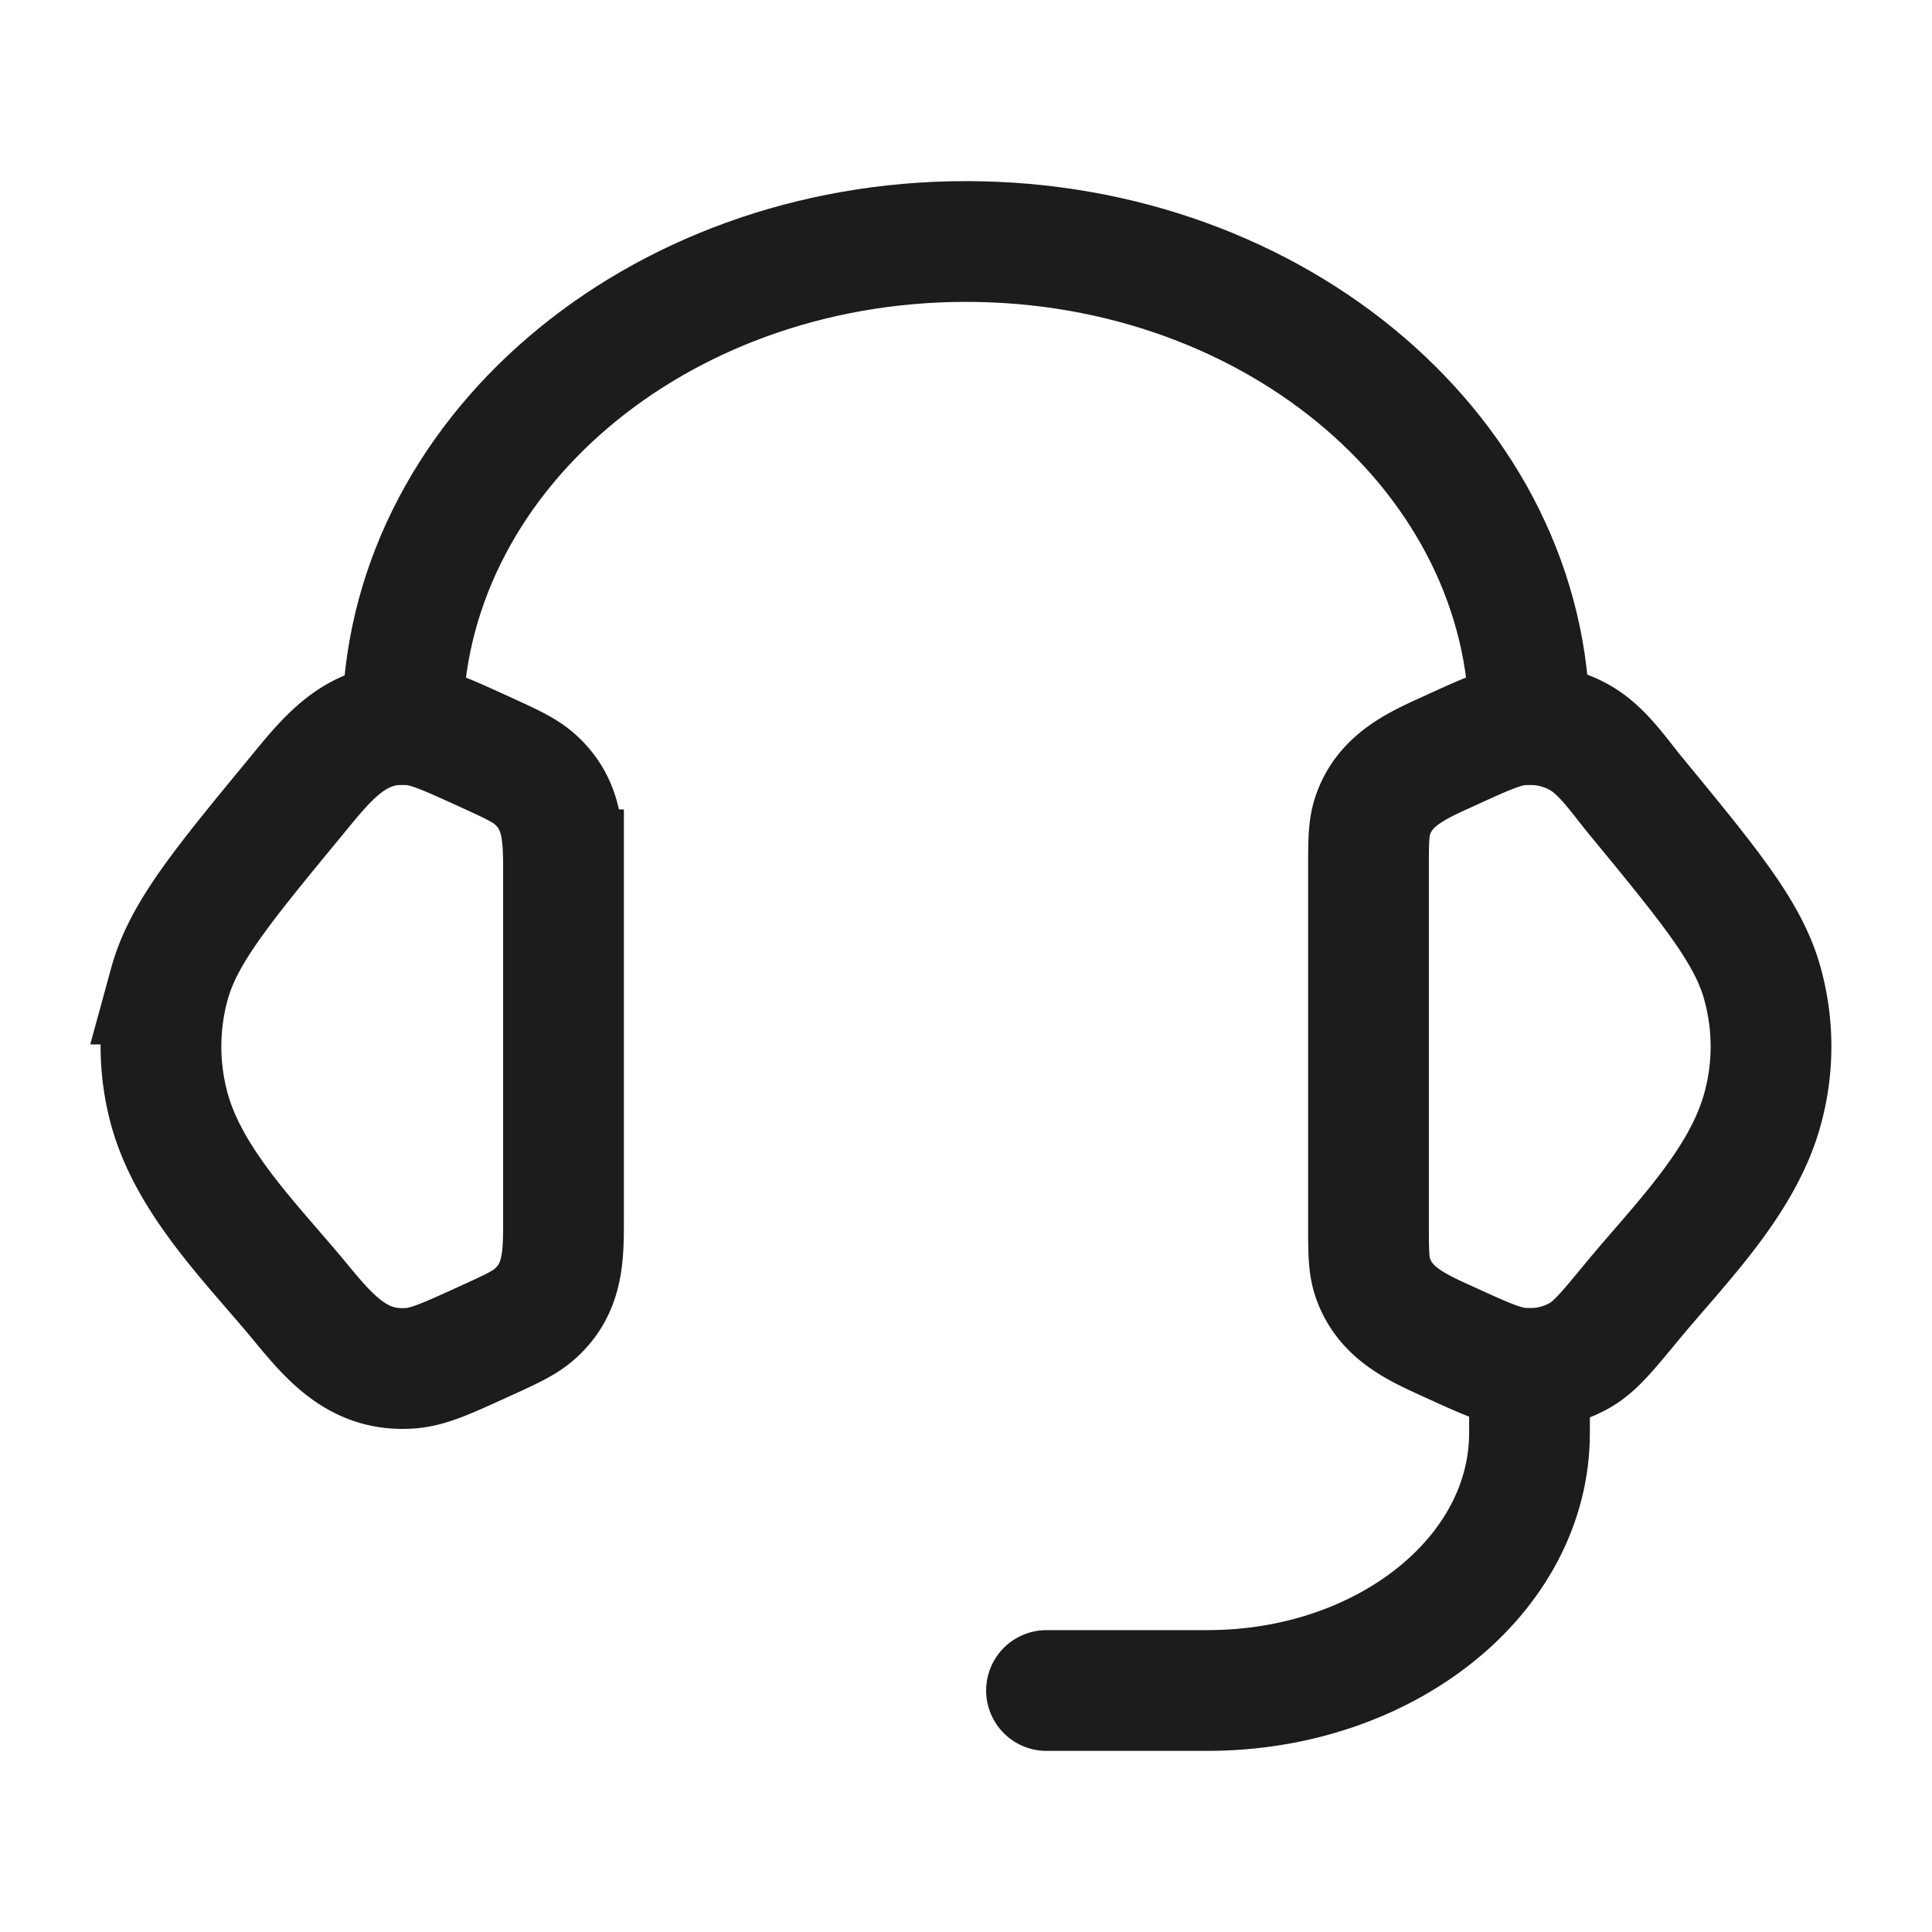 <svg xmlns="http://www.w3.org/2000/svg" width="24" height="24" fill="none" viewBox="0 0 24 24">
  <path stroke="#1B1C1B" stroke-width="1.5" d="M17 10.805c0-.346 0-.519.052-.673.151-.448.55-.621.95-.803.448-.205.672-.307.895-.325.252-.02.505.034.721.155.286.16.486.466.69.714.943 1.146 1.415 1.719 1.587 2.35.14.51.14 1.044 0 1.553-.251.922-1.046 1.694-1.635 2.41-.301.365-.452.548-.642.655a1.27 1.27 0 0 1-.721.155c-.223-.018-.447-.12-.896-.325-.4-.182-.798-.355-.949-.803-.052-.154-.052-.327-.052-.673v-4.39Zm-10 0c0-.436-.012-.827-.364-1.133-.128-.111-.298-.188-.637-.343-.449-.204-.673-.307-.896-.325-.667-.054-1.026.402-1.41.87-.944 1.145-1.416 1.718-1.589 2.35a2.944 2.944 0 0 0 0 1.553c.252.921 1.048 1.694 1.636 2.409.371.45.726.861 1.363.81.223-.018.447-.12.896-.325.34-.154.509-.232.637-.343.352-.306.364-.697.364-1.132v-4.391Z"/>
  <path stroke="#1B1C1B" stroke-linecap="square" stroke-linejoin="round" stroke-width="1.5" d="M5 9c0-3.314 3.134-6 7-6s7 2.686 7 6"/>
  <path stroke="#1B1C1B" stroke-linecap="round" stroke-linejoin="round" stroke-width="1.5" d="M19 17v.8c0 1.767-1.79 3.2-4 3.2h-2"/>
</svg>
